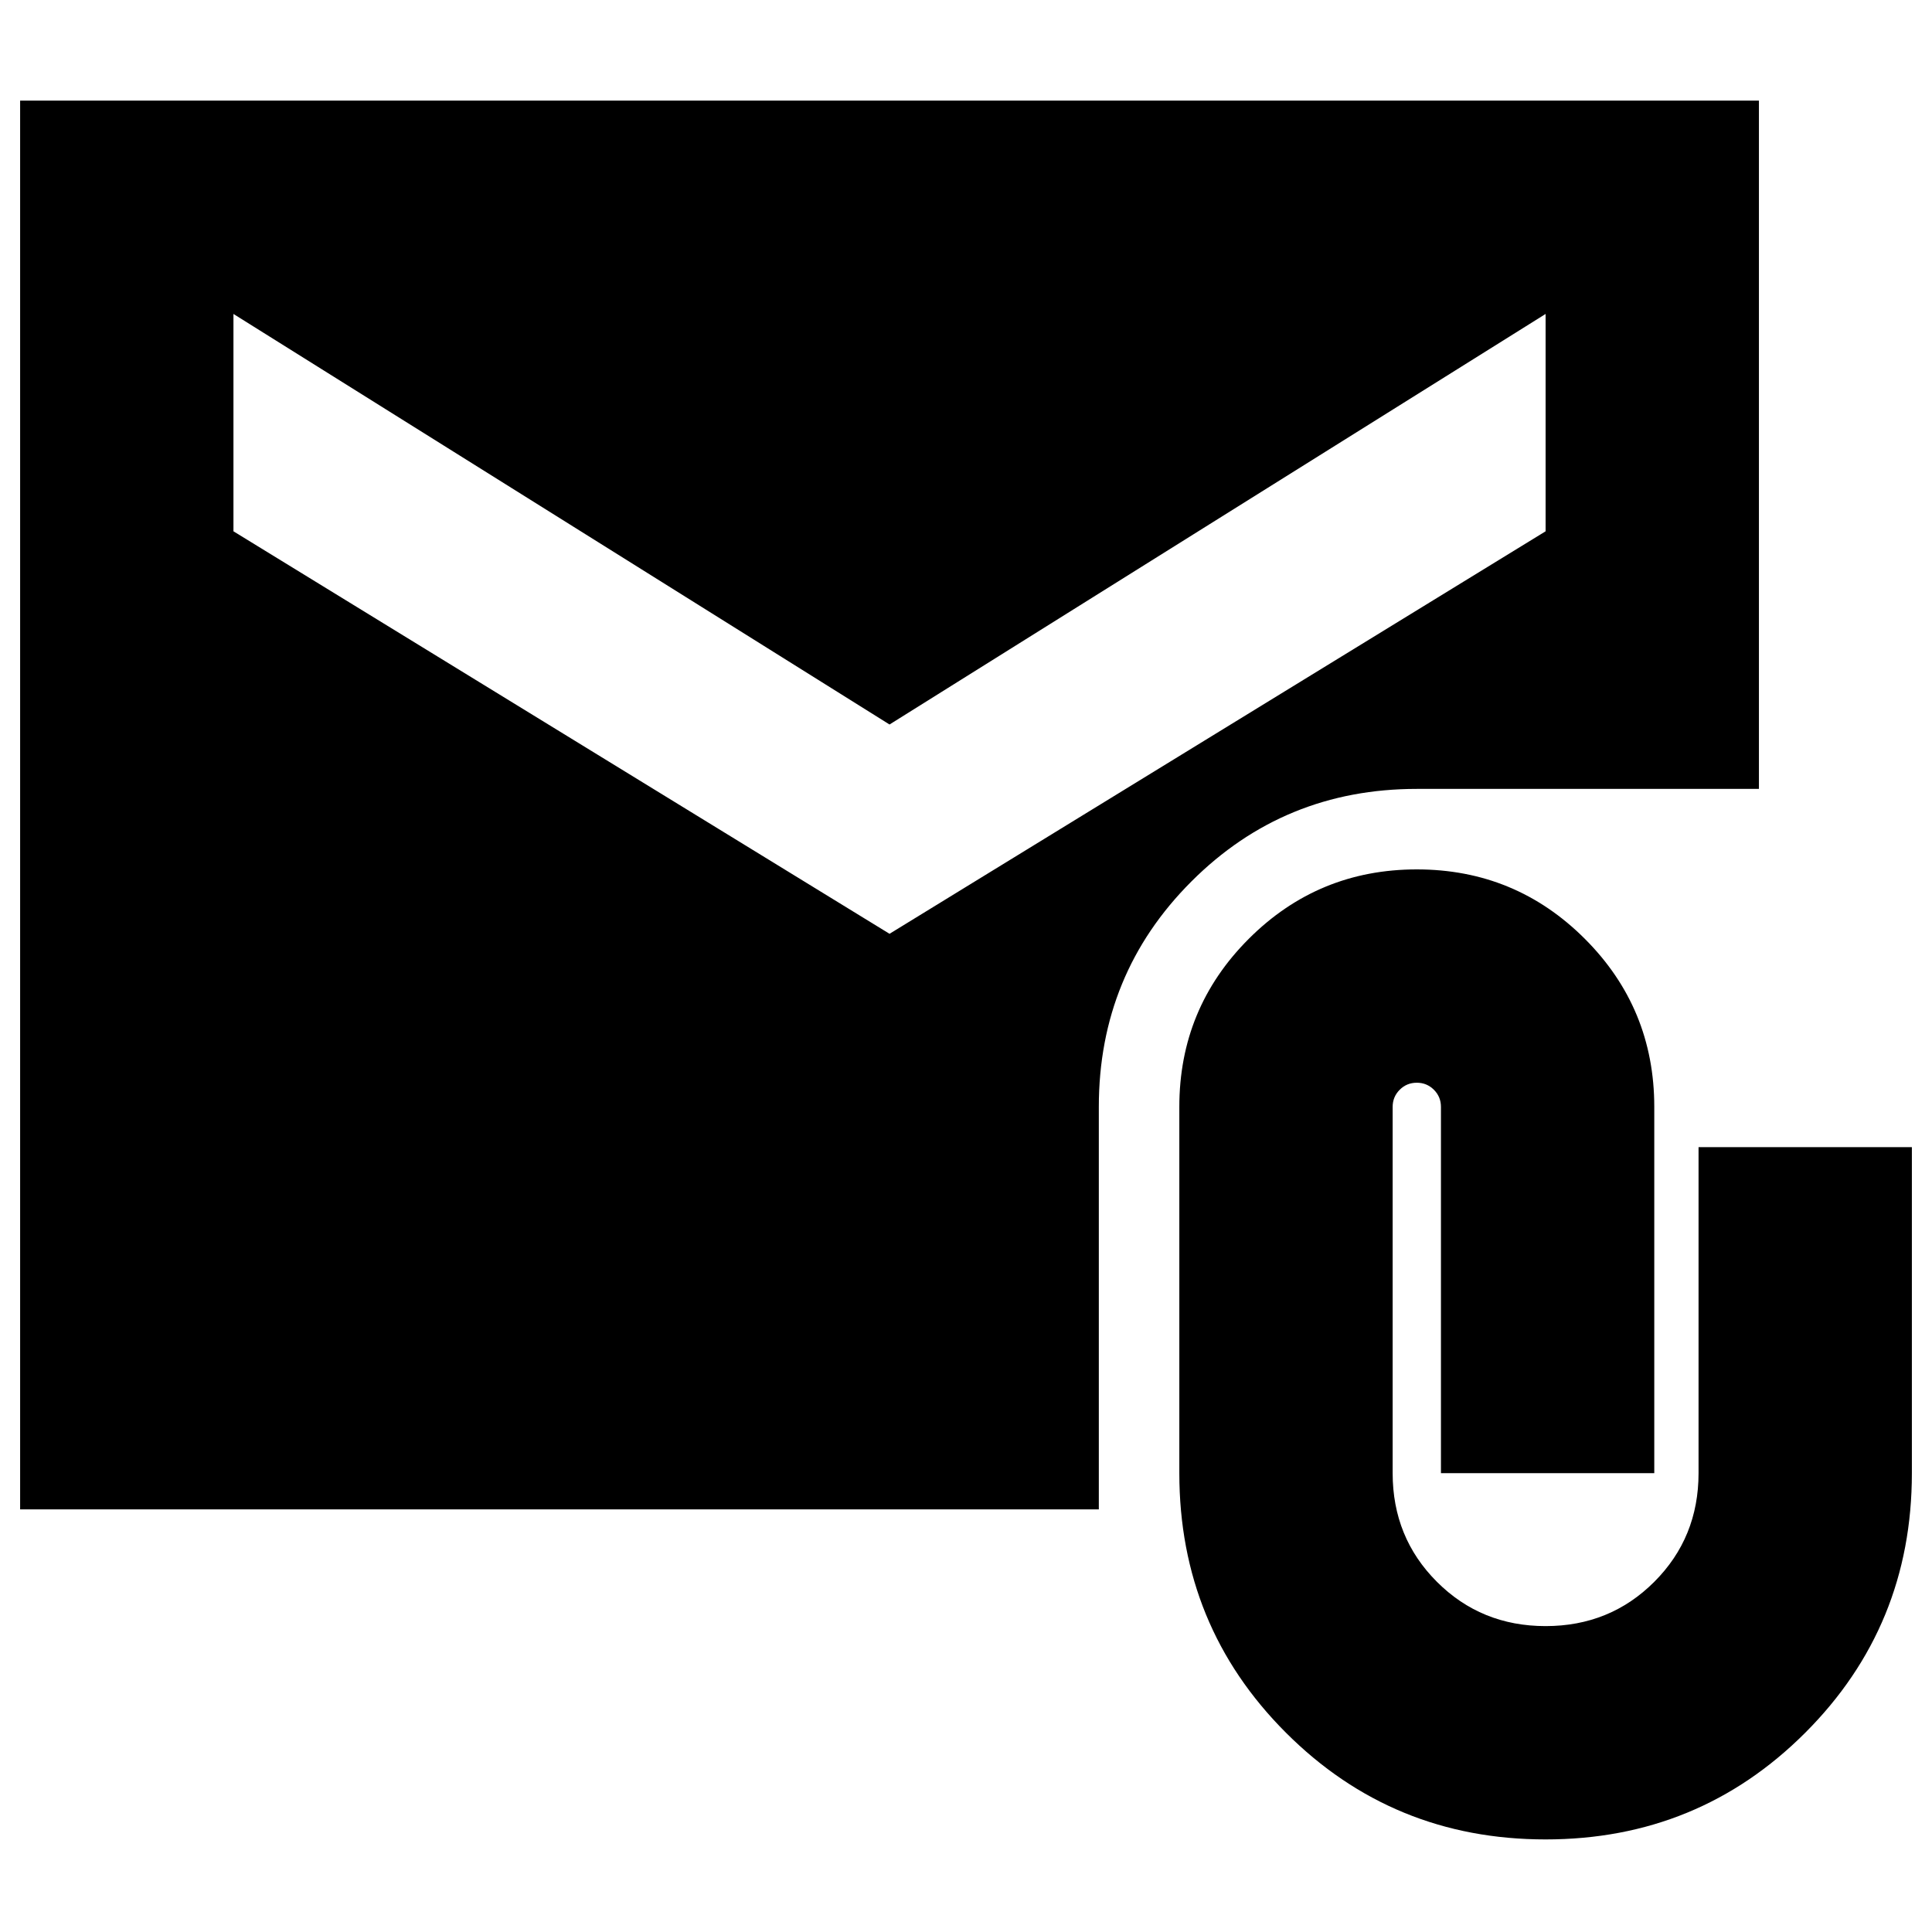 <svg xmlns="http://www.w3.org/2000/svg" height="24" viewBox="0 -960 960 960" width="24"><path d="M768-46q-76 0-129-53t-53-129v-182q0-49 34.5-83.5T704-528q49 0 83.5 34.5T822-410v182H716v-182q0-5-3.5-8.5T704-422q-5 0-8.5 3.5T692-410v182q0 32 22 54t54 22q32 0 54-22t22-54v-162h106v162q0 76-53 129T768-46ZM10-210v-700h864v342H704q-66 0-112 46t-46 112v200H10Zm432-286 326-200v-108L442-600 116-804v108l326 200Z"/></svg>
